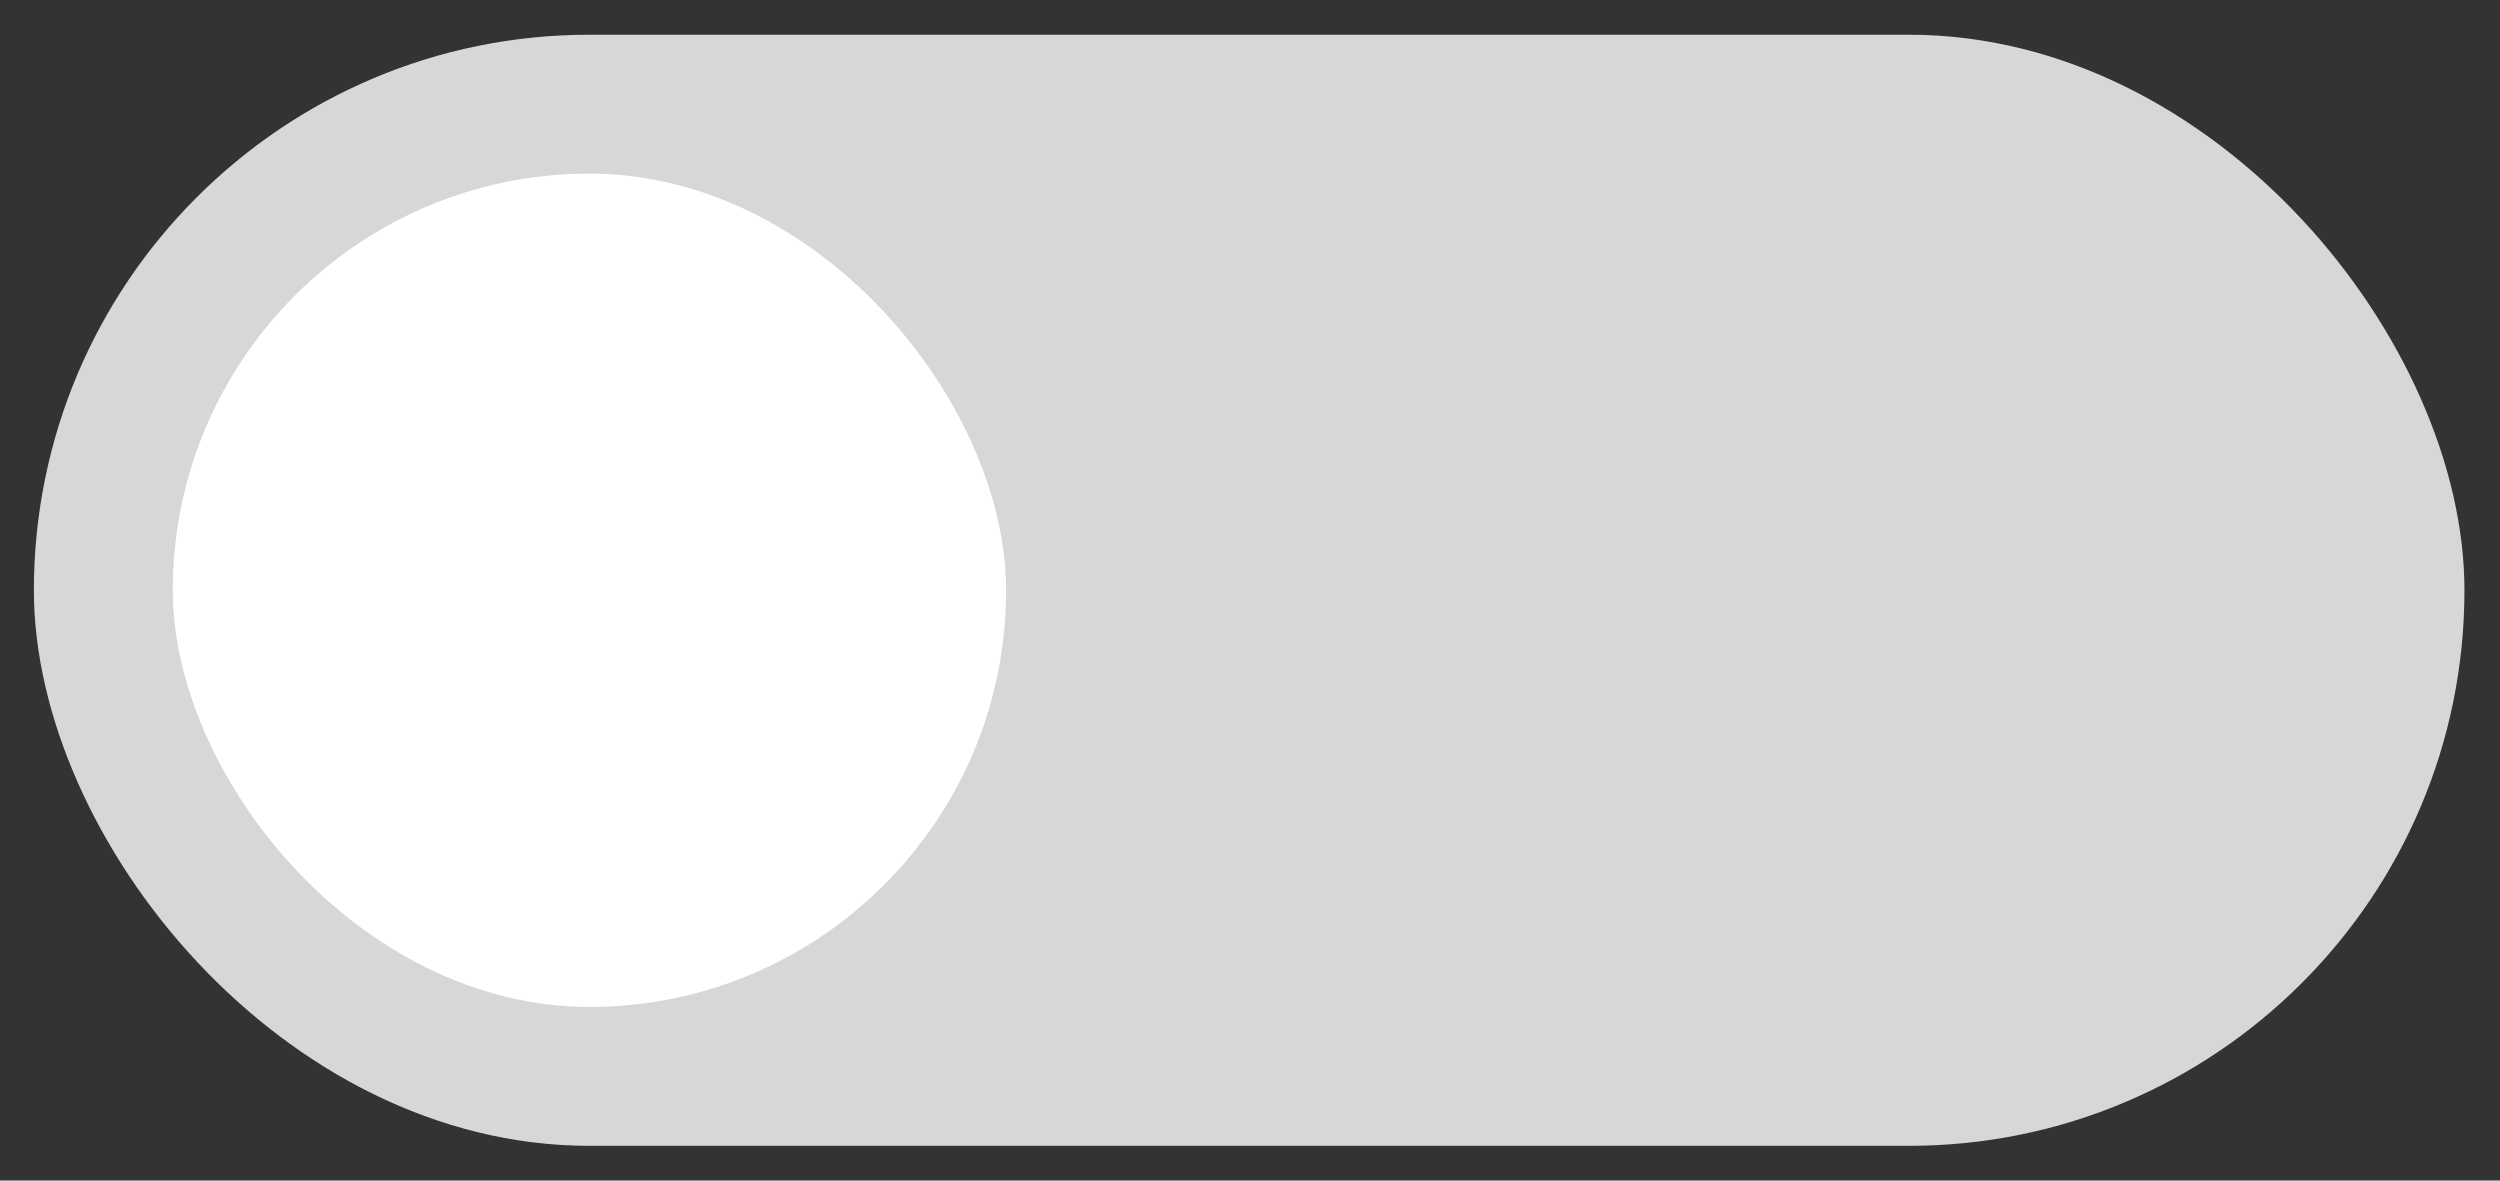<svg width="36" height="17" viewBox="0 0 36 17" fill="none" xmlns="http://www.w3.org/2000/svg">
<rect x="0" y="0" width="36" height="17" fill="#333333" stroke="none"/>
<rect x="0.488" y="0.5" width="35" height="16" rx="8" fill="#D7D7D7"/>
<rect x="2.488" y="2.5" width="12" height="12" rx="6" fill="white"/>
</svg>
